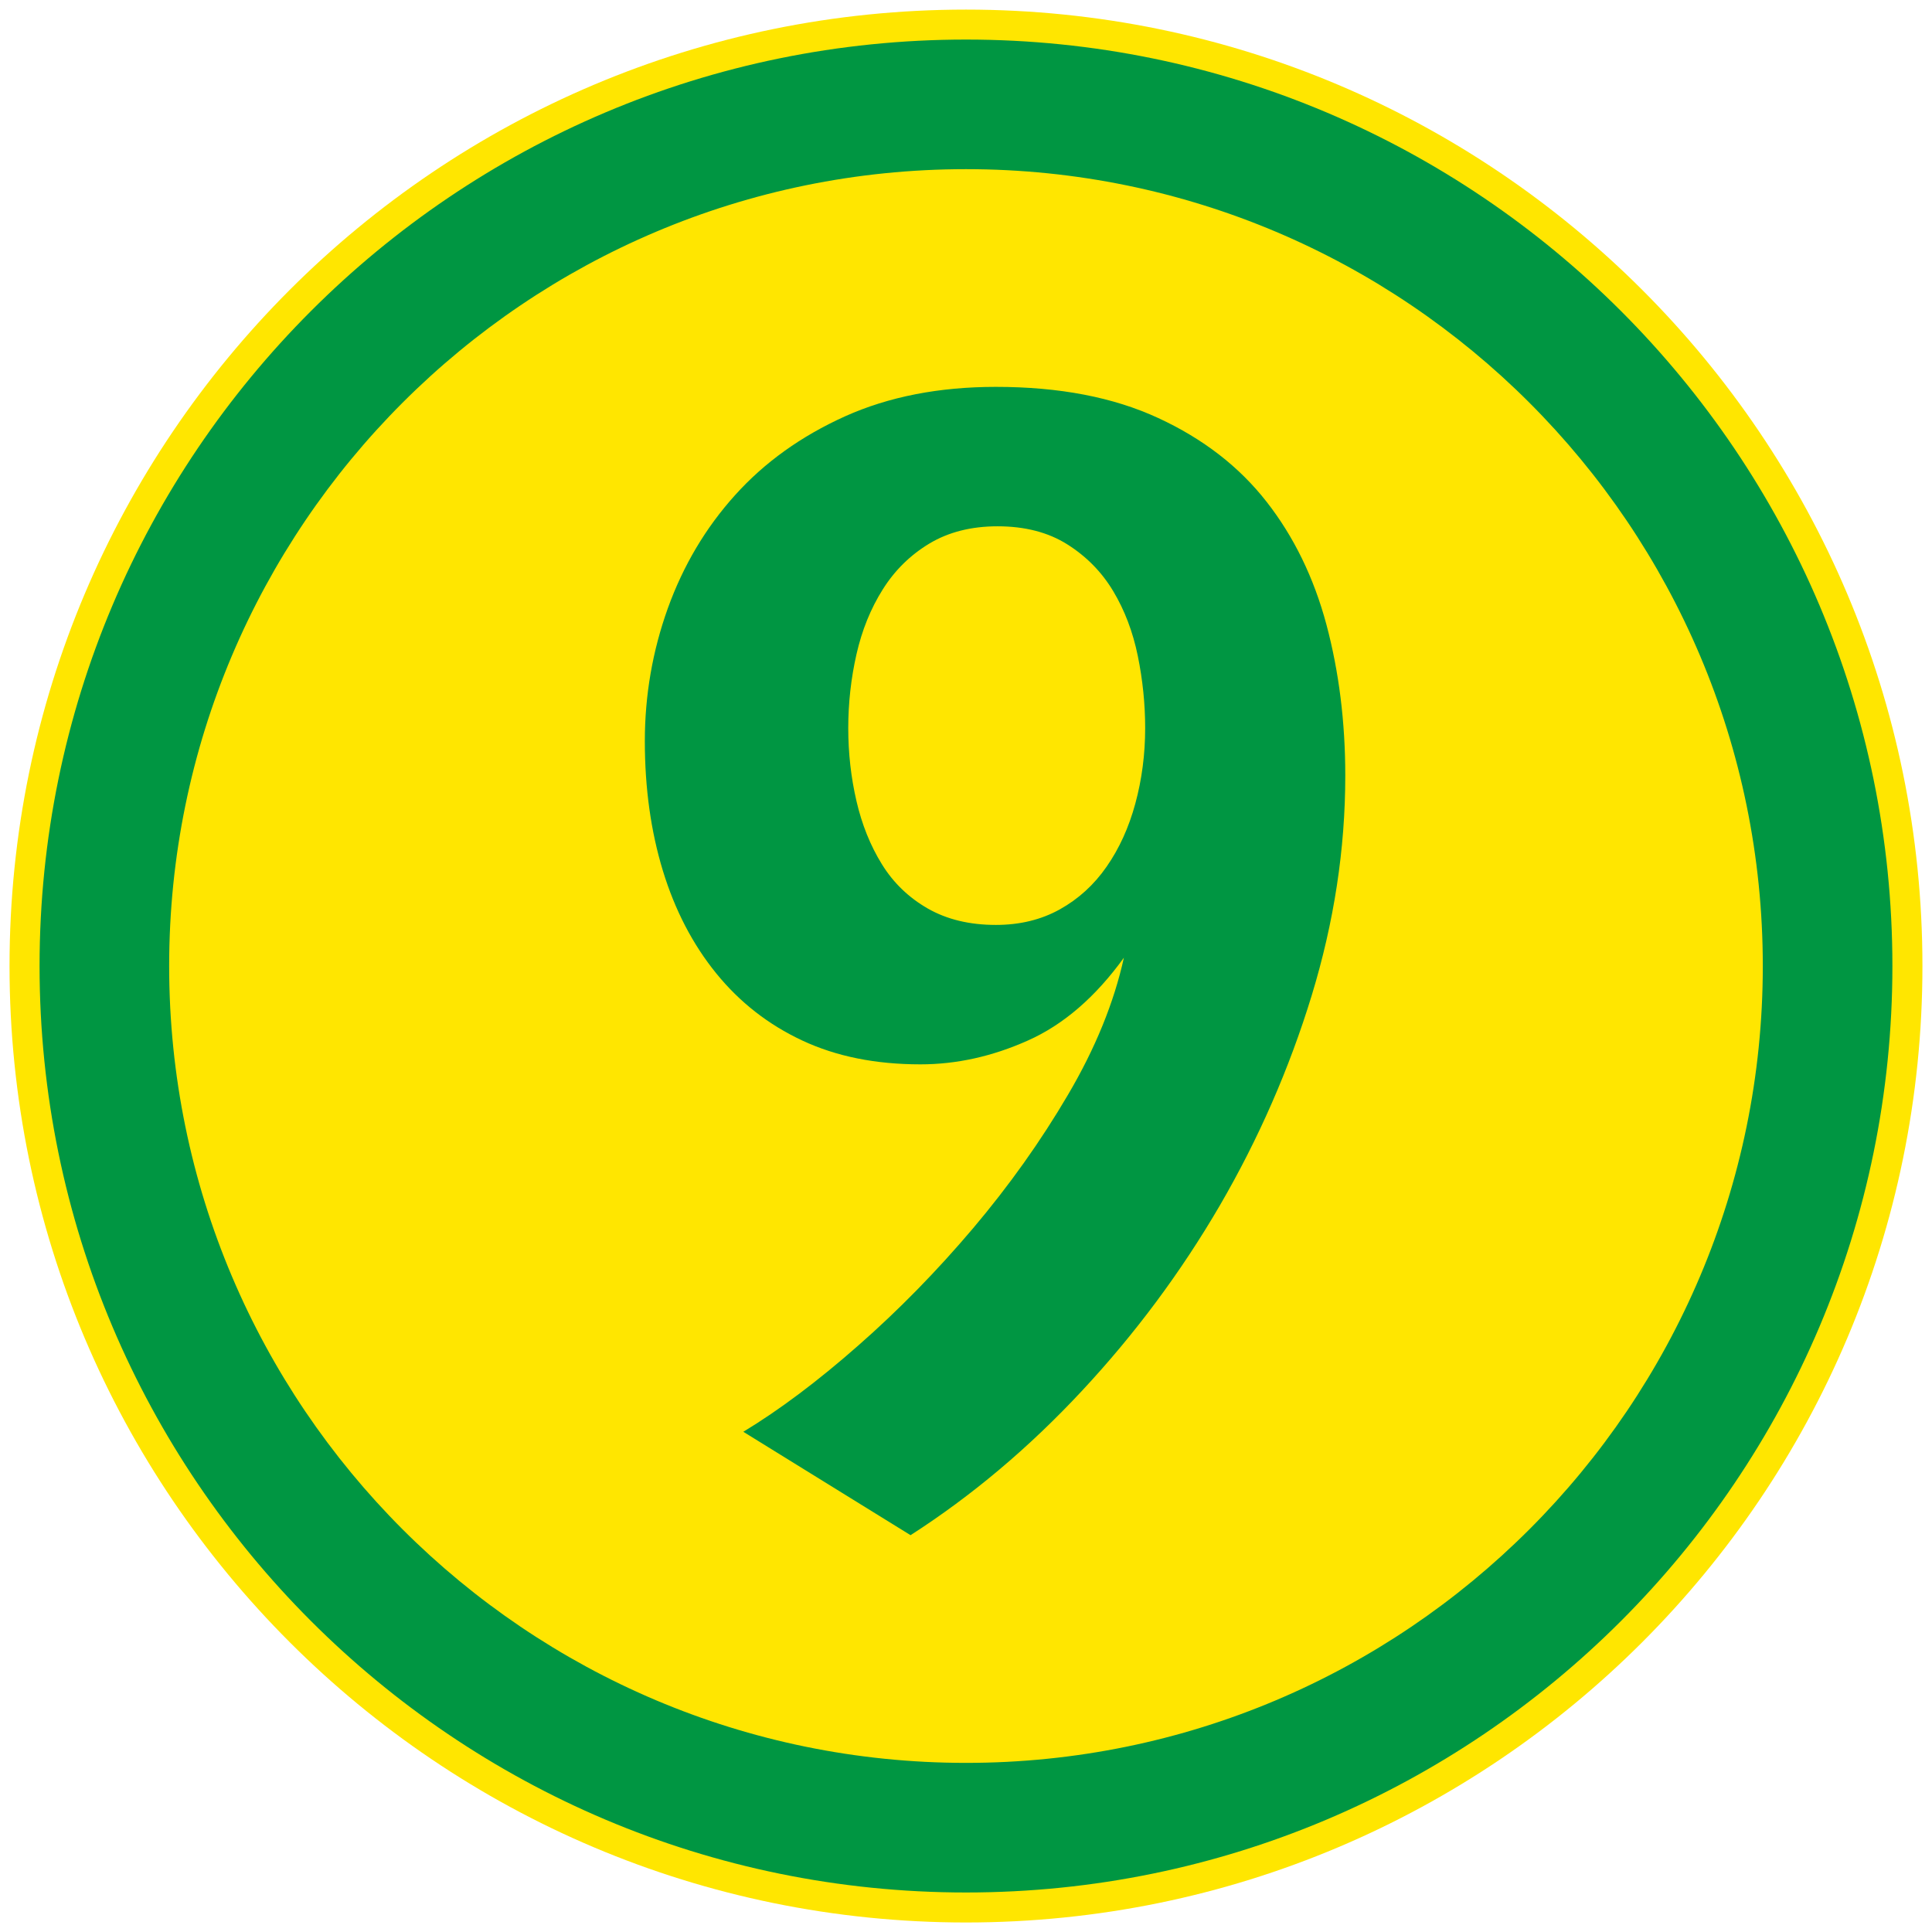 <?xml version="1.0" standalone="no"?>
<!DOCTYPE svg PUBLIC "-//W3C//DTD SVG 1.1//EN" "http://www.w3.org/Graphics/SVG/1.1/DTD/svg11.dtd">
<!--Generator: Xara Designer (www.xara.com), SVG filter version: 6.3.0.31-->
<svg fill="none" fill-rule="evenodd" stroke="black" stroke-width="0.501" stroke-linejoin="bevel" stroke-miterlimit="10" font-family="Times New Roman" font-size="16" style="font-variant-ligatures:none" xmlns:xlink="http://www.w3.org/1999/xlink" xmlns="http://www.w3.org/2000/svg" version="1.1" overflow="visible" width="251.495pt" height="251.495pt" viewBox="3340.17 -1226.87 251.495 251.495">
 <defs>
	</defs>
 <g id="Layer 1" transform="scale(1 -1)">
  <g id="Group" stroke="none">
   <path d="M 3341.41,1101.12 C 3341.41,1169.84 3397.19,1225.62 3465.92,1225.62 C 3534.64,1225.62 3590.42,1169.84 3590.42,1101.12 C 3590.42,1032.39 3534.64,976.614 3465.92,976.614 C 3397.19,976.614 3341.41,1032.39 3341.41,1101.12 Z" fill="#ffe600" stroke-linejoin="miter" marker-start="none" marker-end="none"/>
   <path d="M 3345.32,1101.12 C 3345.32,1167.69 3399.34,1221.72 3465.92,1221.72 C 3532.49,1221.72 3586.51,1167.69 3586.51,1101.12 C 3586.51,1034.55 3532.49,980.519 3465.92,980.519 C 3399.34,980.519 3345.32,1034.55 3345.32,1101.12 Z M 3569.64,1101.12 C 3569.64,1158.38 3523.17,1204.85 3465.92,1204.85 C 3408.66,1204.85 3362.19,1158.38 3362.19,1101.12 C 3362.19,1043.86 3408.66,997.39 3465.92,997.39 C 3523.17,997.39 3569.64,1043.86 3569.64,1101.12 Z" fill="#009642" stroke-linejoin="miter" marker-start="none" marker-end="none"/>
   <path d="M 3489.24,1132.09 C 3489.24,1135.23 3488.92,1138.36 3488.28,1141.49 C 3487.64,1144.62 3486.57,1147.43 3485.08,1149.92 C 3483.58,1152.42 3481.59,1154.44 3479.1,1156.01 C 3476.61,1157.58 3473.58,1158.36 3470.02,1158.36 C 3466.61,1158.36 3463.65,1157.61 3461.16,1156.12 C 3458.67,1154.62 3456.64,1152.63 3455.08,1150.14 C 3453.51,1147.65 3452.37,1144.83 3451.66,1141.7 C 3450.95,1138.57 3450.59,1135.37 3450.59,1132.09 C 3450.59,1128.82 3450.95,1125.65 3451.66,1122.59 C 3452.37,1119.53 3453.47,1116.79 3454.97,1114.37 C 3456.46,1111.95 3458.46,1110.03 3460.95,1108.6 C 3463.44,1107.18 3466.39,1106.47 3469.81,1106.47 C 3472.94,1106.47 3475.72,1107.15 3478.14,1108.5 C 3480.56,1109.85 3482.59,1111.7 3484.22,1114.05 C 3485.86,1116.4 3487.11,1119.14 3487.96,1122.27 C 3488.81,1125.4 3489.24,1128.68 3489.24,1132.09 Z M 3515.29,1125.9 C 3515.29,1116.36 3513.83,1106.83 3510.92,1097.29 C 3508,1087.75 3504.01,1078.64 3498.96,1069.95 C 3493.9,1061.27 3487.92,1053.23 3481.02,1045.83 C 3474.12,1038.42 3466.68,1032.16 3458.7,1027.03 L 3436.93,1040.49 C 3441.62,1043.33 3446.61,1047.07 3451.87,1051.7 C 3457.14,1056.32 3462.12,1061.41 3466.82,1066.96 C 3471.52,1072.52 3475.65,1078.32 3479.2,1084.37 C 3482.76,1090.42 3485.18,1096.36 3486.47,1102.2 C 3482.76,1097.07 3478.6,1093.48 3473.97,1091.42 C 3469.35,1089.35 3464.68,1088.32 3459.99,1088.32 C 3454.15,1088.32 3449.03,1089.35 3444.61,1091.42 C 3440.2,1093.48 3436.46,1096.4 3433.4,1100.17 C 3430.34,1103.94 3428.03,1108.39 3426.46,1113.52 C 3424.9,1118.64 3424.11,1124.26 3424.11,1130.39 C 3424.11,1136.36 3425.11,1142.13 3427.1,1147.68 C 3429.1,1153.23 3432.01,1158.15 3435.86,1162.42 C 3439.7,1166.69 3444.47,1170.1 3450.16,1172.67 C 3455.86,1175.23 3462.41,1176.51 3469.81,1176.51 C 3478.07,1176.51 3485.11,1175.16 3490.95,1172.45 C 3496.79,1169.75 3501.48,1166.12 3505.04,1161.56 C 3508.6,1157.01 3511.2,1151.67 3512.84,1145.55 C 3514.47,1139.43 3515.29,1132.88 3515.29,1125.9 Z" fill-rule="nonzero" stroke-linejoin="round" stroke-width="0.25" fill="#009642" marker-start="none" marker-end="none"/>
   <path d="M 3340.17,1226.87 L 3340.17,975.37 L 3591.66,975.37 L 3591.66,1226.87 L 3340.17,1226.87 Z" stroke-width="0.499" stroke-linejoin="miter" stroke-linecap="round" marker-start="none" marker-end="none"/>
  </g>
 </g>
</svg>
